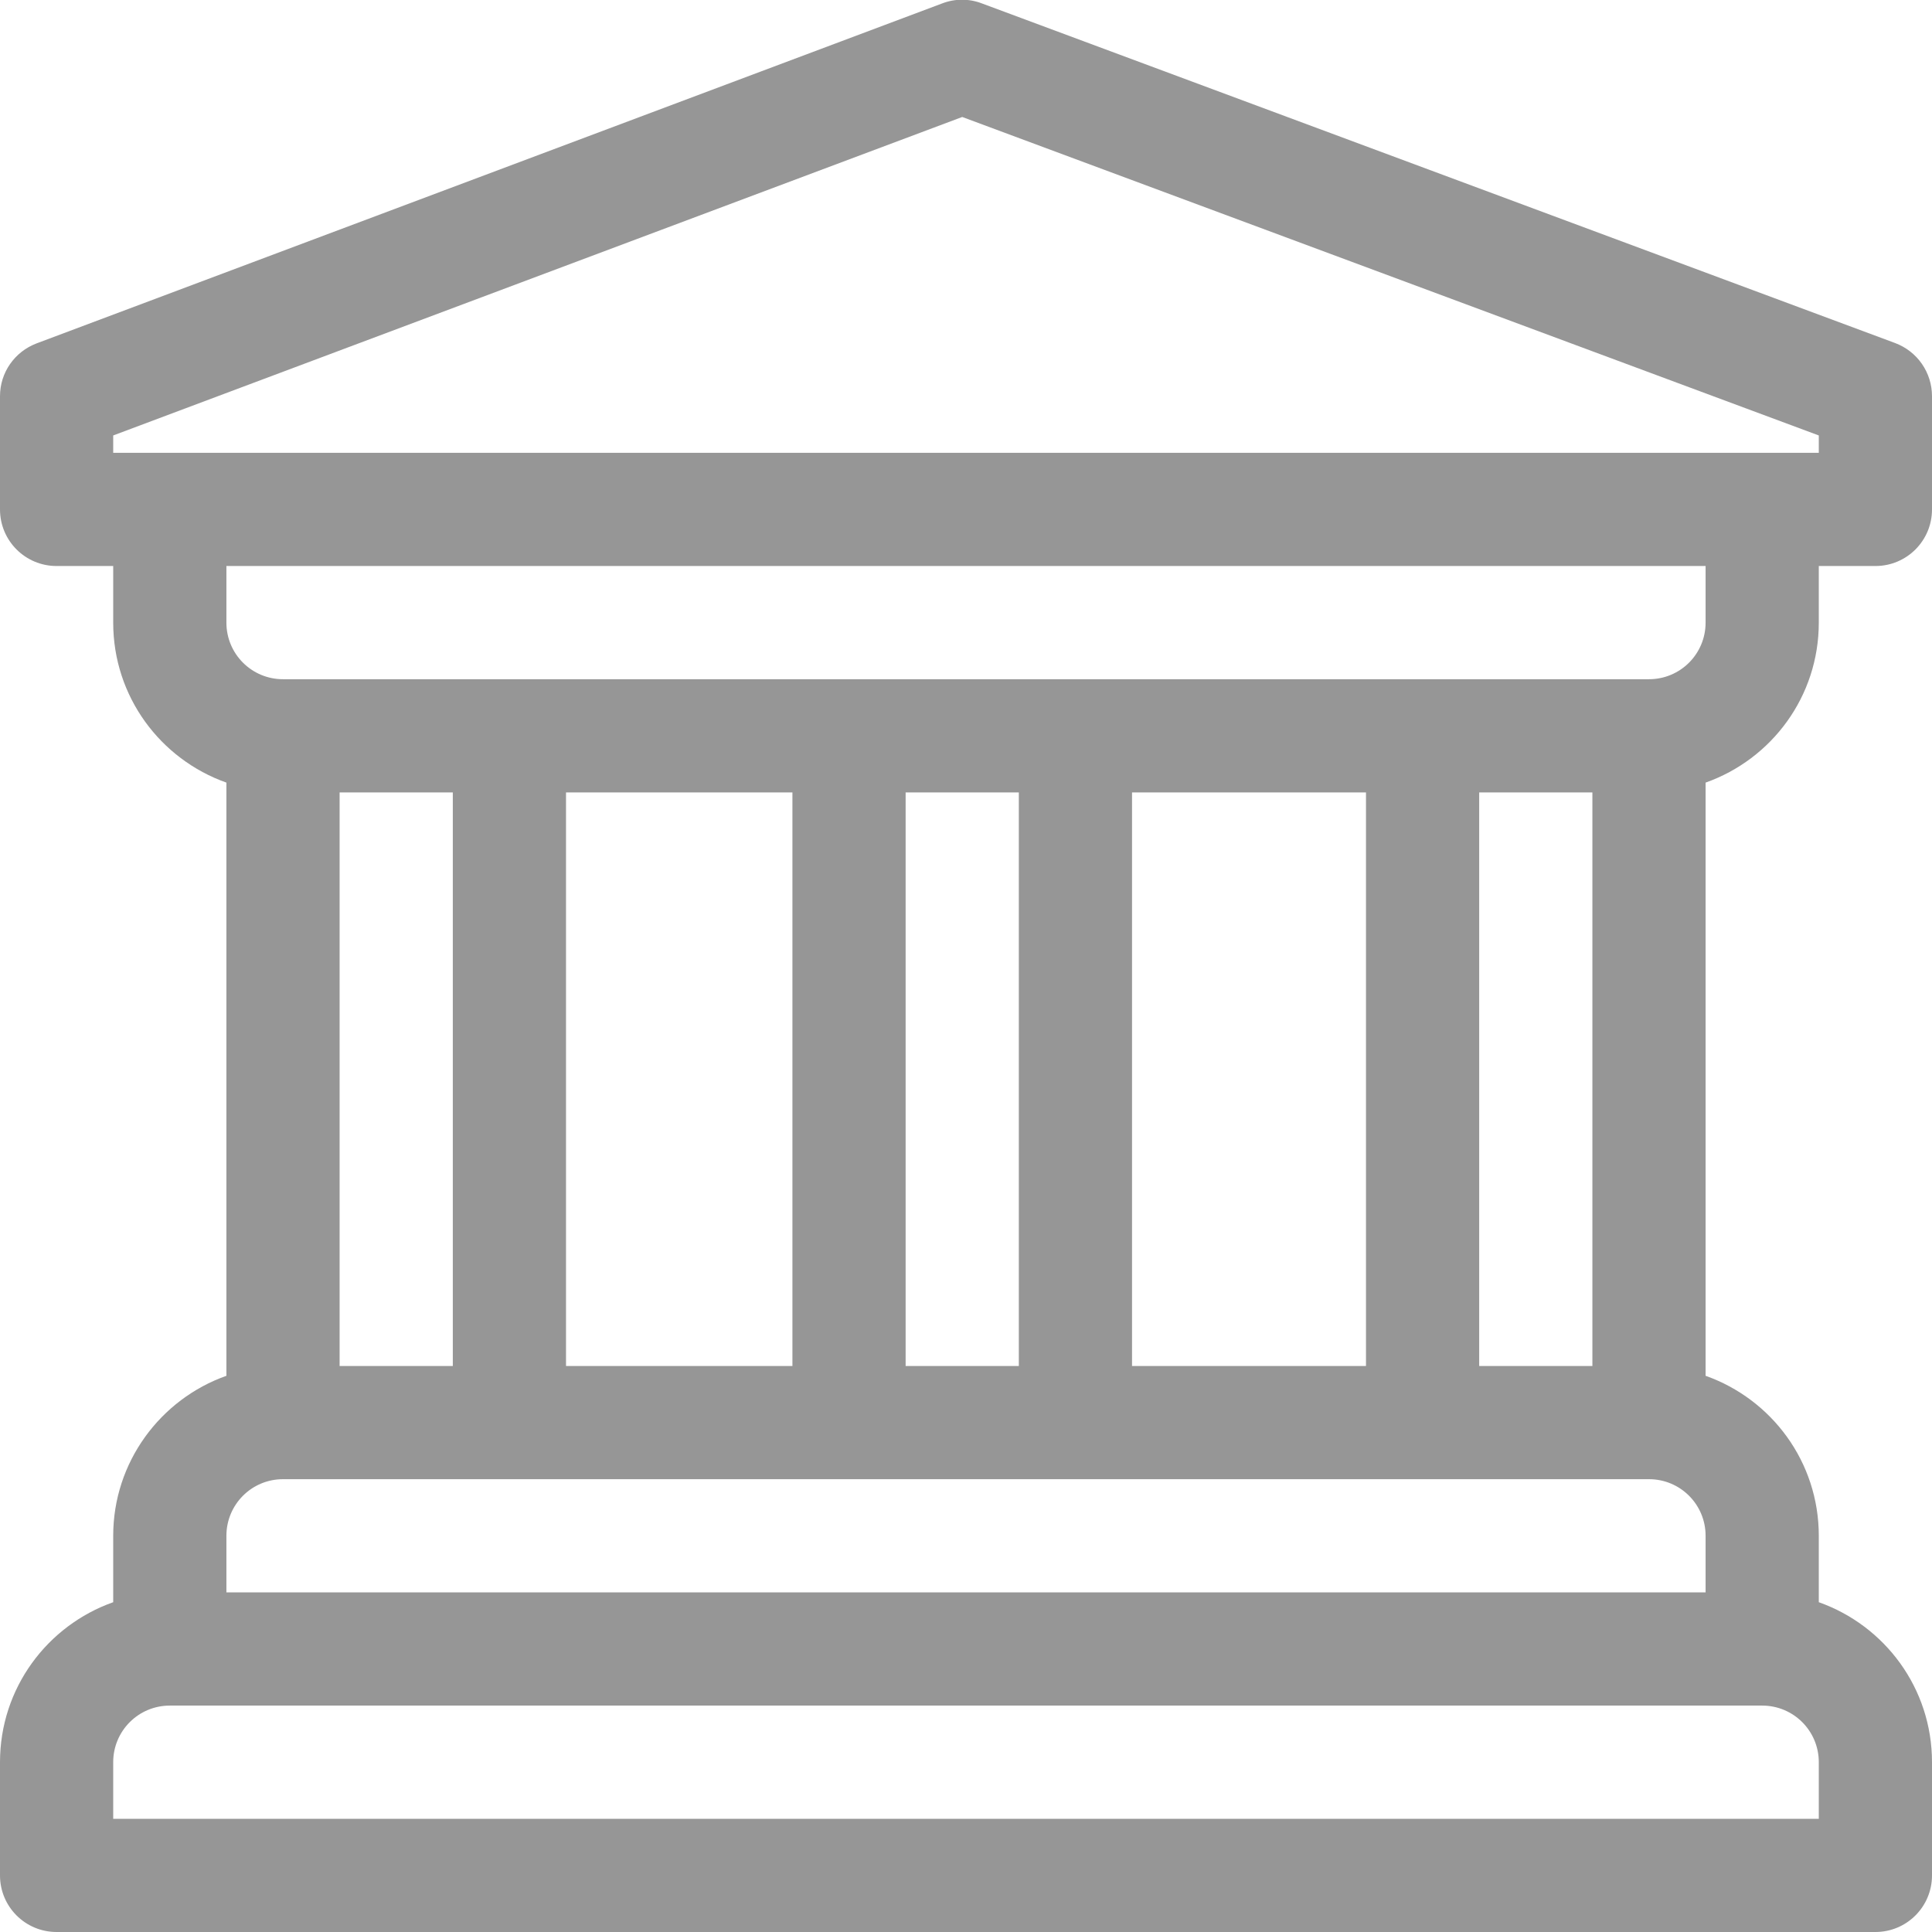 <?xml version="1.0" encoding="utf-8"?>
<!-- Generator: Adobe Illustrator 25.2.0, SVG Export Plug-In . SVG Version: 6.00 Build 0)  -->
<svg version="1.1" id="Capa_1" xmlns="http://www.w3.org/2000/svg" xmlns:xlink="http://www.w3.org/1999/xlink" x="0px" y="0px"
	 viewBox="0 0 512 512" style="enable-background:new 0 0 512 512;" xml:space="preserve">
<style type="text/css">
	.st0{fill:#969696;}
</style>
<g>
	<g>
		<path class="st0" d="M482,165v-15h15c8.3,0,15-6.7,15-15v-30c0-6.3-3.9-11.9-9.8-14.1l-242-90c-3.4-1.3-7.1-1.3-10.5,0L9.7,91
			C3.9,93.2,0,98.7,0,105v30c0,8.3,6.7,15,15,15h15v15c0,19.6,12.5,36.2,30,42.4v157.2c-17.5,6.2-30,22.9-30,42.4v17.6
			C12.5,430.8,0,447.4,0,467v30c0,8.3,6.7,15,15,15h482c8.3,0,15-6.7,15-15v-30c0-19.6-12.5-36.2-30-42.4V407
			c0-19.6-12.5-36.2-30-42.4V207.4C469.5,201.2,482,184.6,482,165z M45,120H30v-4.6L255,31l227,84.4v4.6h-15H45z M60,407
			c0-8.3,6.7-15,15-15h362c8.3,0,15,6.7,15,15v15H60V407z M90,362V210h30v152H90z M150,362V210h60v152H150z M240,362V210h30v152H240
			z M300,362V210h62v152H300z M392,362V210h30v152H392z M467,452c8.3,0,15,6.7,15,15v15H30v-15c0-8.3,6.7-15,15-15H467z M437,180H75
			c-8.3,0-15-6.7-15-15v-15h392v15C452,173.3,445.3,180,437,180z"/>
	</g>
</g>
</svg>
